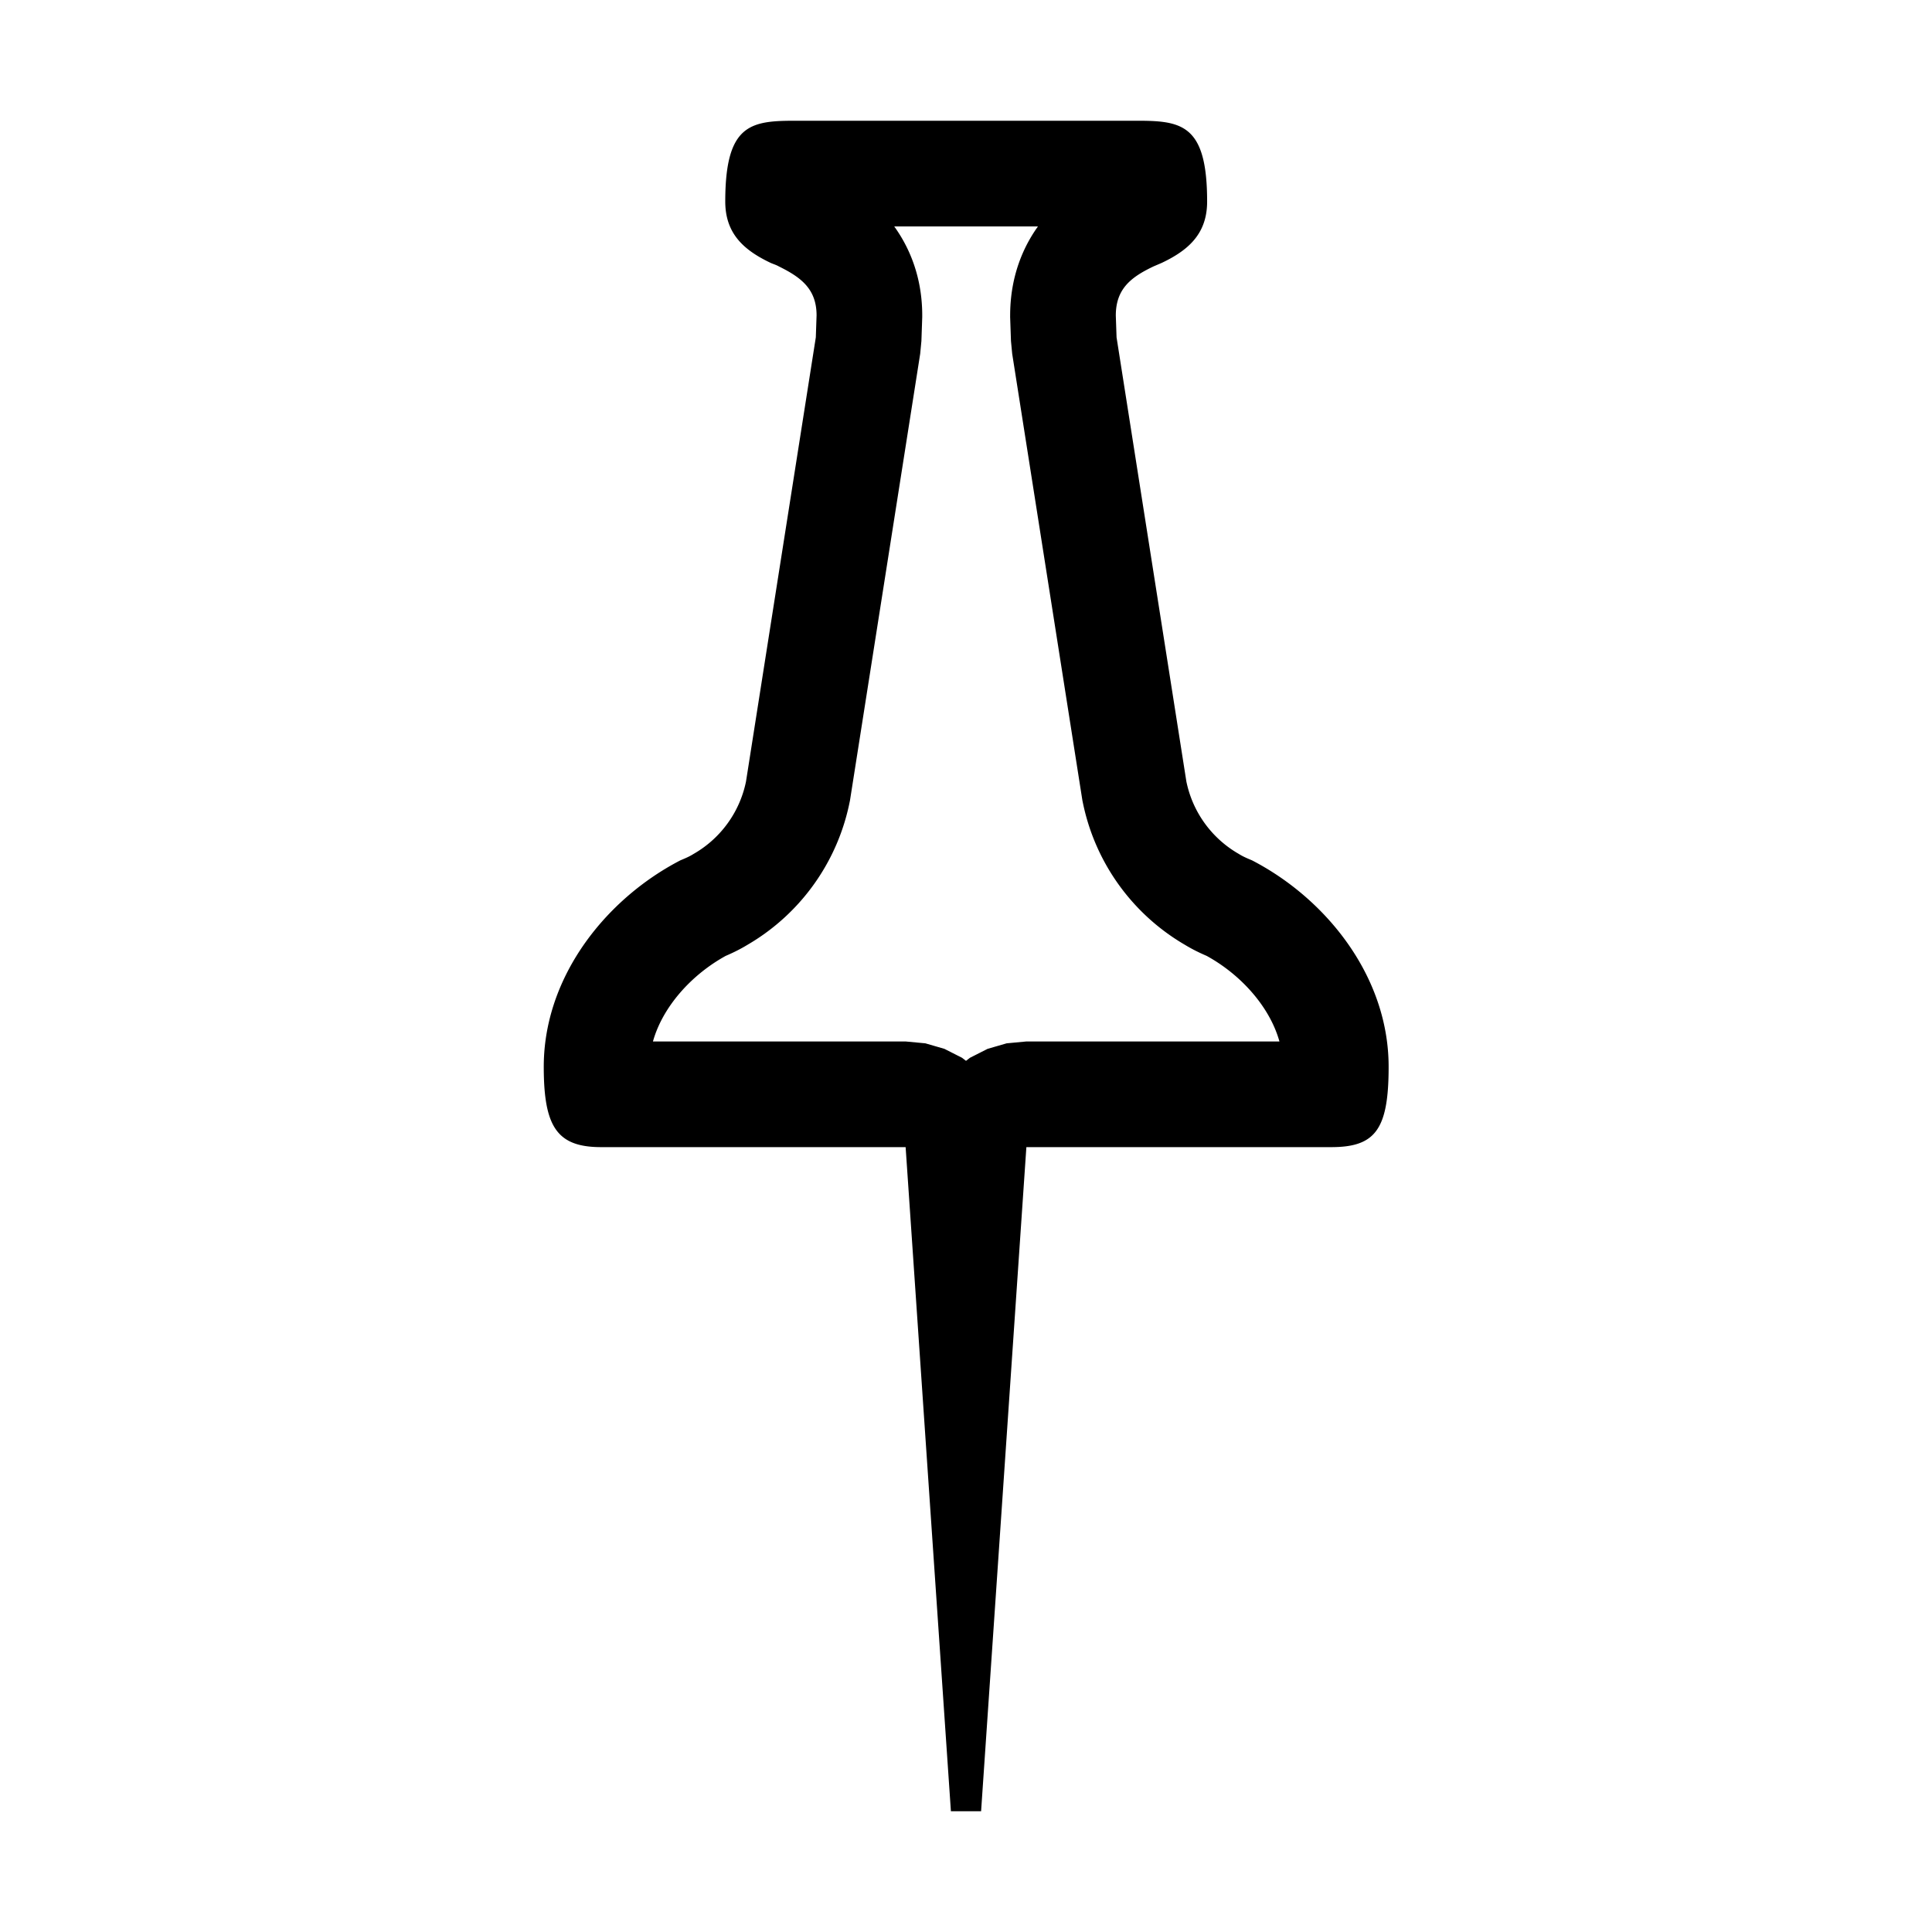<?xml version="1.0" standalone="no"?>
<!DOCTYPE svg PUBLIC "-//W3C//DTD SVG 1.1//EN" "http://www.w3.org/Graphics/SVG/1.1/DTD/svg11.dtd">
<svg width="512px" height="512px" version="1.1" xmlns="http://www.w3.org/2000/svg" xmlns:xlink="http://www.w3.org/1999/xlink" xml:space="preserve" style="fill-rule:evenodd;clip-rule:evenodd;stroke-linejoin:round;stroke-miterlimit:1.414;">
    <g id="Layer_1">
        <path d="M252,480L240,304L159.3,304L159.027,303.999L158.758,303.996L158.491,303.991L158.227,303.984L157.966,303.975L157.708,303.964L157.453,303.951L157.201,303.935L156.952,303.918L156.706,303.899L156.462,303.877L156.222,303.853L155.984,303.828L155.749,303.8L155.517,303.769L155.288,303.737L155.061,303.702L154.837,303.665L154.617,303.626L154.398,303.585L154.183,303.541L153.97,303.496L153.76,303.447L153.553,303.397L153.348,303.344L153.146,303.289L153.046,303.26L152.947,303.231L152.848,303.202L152.75,303.171L152.652,303.141L152.556,303.109L152.46,303.077L152.364,303.044L152.269,303.011L152.175,302.977L152.082,302.943L151.989,302.908L151.897,302.872L151.805,302.836L151.714,302.799L151.624,302.761L151.535,302.723L151.446,302.684L151.357,302.645L151.269,302.605L151.182,302.564L151.096,302.523L151.01,302.481L150.925,302.439L150.84,302.396L150.756,302.352L150.673,302.307L150.59,302.262L150.508,302.217L150.427,302.17L150.346,302.123L150.265,302.076L150.186,302.027L150.107,301.978L150.028,301.929L149.95,301.879L149.873,301.828L149.796,301.776L149.72,301.724L149.645,301.671L149.57,301.618L149.496,301.563L149.422,301.508L149.349,301.453L149.277,301.397L149.205,301.34L149.133,301.282L149.063,301.224L148.992,301.165L148.923,301.106L148.854,301.045L148.785,300.984L148.718,300.923L148.65,300.86L148.584,300.798L148.518,300.734L148.452,300.669L148.387,300.604L148.323,300.539L148.259,300.472L148.195,300.405L148.133,300.337L148.071,300.269L148.009,300.199L147.948,300.129L147.887,300.059L147.827,299.987L147.768,299.915L147.709,299.842L147.651,299.769L147.593,299.695L147.536,299.62L147.479,299.544L147.423,299.467L147.368,299.39L147.313,299.312L147.258,299.234L147.204,299.155L147.151,299.075L147.098,298.994L147.045,298.912L146.993,298.83L146.942,298.747L146.891,298.663L146.841,298.579L146.791,298.494L146.742,298.408L146.693,298.321L146.645,298.233L146.597,298.145L146.55,298.056L146.503,297.967L146.457,297.876L146.411,297.785L146.366,297.693L146.322,297.6L146.278,297.507L146.234,297.412L146.191,297.317L146.148,297.221L146.106,297.125L146.064,297.027L146.023,296.929L145.982,296.83L145.902,296.63L145.824,296.427L145.748,296.22L145.674,296.011L145.602,295.798L145.532,295.582L145.463,295.363L145.397,295.14L145.332,294.915L145.269,294.686L145.208,294.454L145.148,294.218L145.091,293.979L145.035,293.737L144.981,293.492L144.929,293.243L144.878,292.991L144.83,292.736L144.783,292.477L144.737,292.215L144.694,291.949L144.652,291.68L144.611,291.408L144.573,291.132L144.536,290.853L144.5,290.57L144.466,290.284L144.434,289.994L144.403,289.7L144.374,289.404L144.347,289.103L144.321,288.799L144.296,288.491L144.273,288.18L144.252,287.865L144.232,287.547L144.213,287.225L144.196,286.899L144.181,286.57L144.166,286.237L144.154,285.9L144.142,285.559L144.132,285.215L144.124,284.867L144.116,284.516L144.11,284.16L144.106,283.801L144.103,283.438L144.101,283.071L144.1,282.7L144.101,282.42L144.103,282.14L144.107,281.861L144.112,281.582L144.119,281.303L144.127,281.025L144.137,280.747L144.148,280.469L144.161,280.192L144.175,279.915L144.19,279.638L144.207,279.362L144.226,279.085L144.246,278.81L144.267,278.534L144.29,278.259L144.314,277.984L144.34,277.71L144.367,277.436L144.396,277.162L144.426,276.889L144.457,276.616L144.49,276.343L144.524,276.071L144.56,275.799L144.597,275.528L144.635,275.256L144.675,274.986L144.716,274.715L144.758,274.445L144.802,274.175L144.847,273.906L144.894,273.637L144.942,273.369L144.991,273.1L145.042,272.833L145.094,272.565L145.147,272.298L145.202,272.032L145.258,271.766L145.315,271.5L145.374,271.235L145.434,270.97L145.495,270.705L145.557,270.441L145.621,270.177L145.686,269.914L145.753,269.651L145.82,269.389L145.889,269.127L145.959,268.865L146.031,268.604L146.104,268.343L146.178,268.083L146.253,267.823L146.329,267.564L146.407,267.305L146.486,267.046L146.566,266.788L146.648,266.531L146.731,266.273L146.814,266.017L146.9,265.76L146.986,265.505L147.073,265.249L147.162,264.995L147.252,264.74L147.343,264.486L147.436,264.233L147.529,263.98L147.624,263.727L147.72,263.475L147.817,263.224L147.915,262.973L148.014,262.722L148.115,262.472L148.216,262.223L148.319,261.974L148.423,261.725L148.528,261.477L148.634,261.23L148.742,260.983L148.85,260.736L148.96,260.49L149.07,260.245L149.182,260L149.295,259.755L149.409,259.511L149.524,259.268L149.64,259.025L149.757,258.783L149.876,258.541L149.995,258.3L150.115,258.059L150.237,257.819L150.36,257.579L150.483,257.34L150.608,257.101L150.734,256.863L150.86,256.626L150.988,256.389L151.117,256.153L151.247,255.917L151.378,255.682L151.51,255.447L151.642,255.213L151.776,254.98L151.911,254.747L152.047,254.514L152.184,254.283L152.322,254.051L152.461,253.821L152.601,253.591L152.742,253.361L152.883,253.132L153.026,252.904L153.17,252.677L153.314,252.449L153.46,252.223L153.607,251.997L153.754,251.772L153.903,251.547L154.052,251.323L154.202,251.1L154.353,250.877L154.506,250.655L154.659,250.433L154.813,250.213L154.967,249.992L155.123,249.773L155.28,249.554L155.437,249.335L155.596,249.117L155.755,248.9L155.915,248.684L156.076,248.468L156.238,248.253L156.401,248.038L156.564,247.824L156.729,247.611L156.894,247.399L157.06,247.187L157.227,246.975L157.395,246.765L157.564,246.555L157.733,246.346L157.903,246.137L158.074,245.929L158.246,245.722L158.419,245.515L158.592,245.31L158.767,245.104L158.942,244.9L159.118,244.696L159.294,244.493L159.472,244.291L159.65,244.089L159.829,243.888L160.008,243.688L160.189,243.488L160.37,243.289L160.552,243.091L160.735,242.894L160.918,242.697L161.102,242.501L161.287,242.306L161.473,242.111L161.659,241.917L161.846,241.724L162.034,241.532L162.222,241.34L162.411,241.149L162.601,240.959L162.792,240.769L162.983,240.581L163.175,240.393L163.367,240.205L163.56,240.019L163.754,239.833L163.949,239.648L164.144,239.464L164.34,239.281L164.536,239.098L164.733,238.916L164.931,238.735L165.13,238.555L165.329,238.375L165.528,238.196L165.728,238.018L165.929,237.841L166.131,237.665L166.333,237.489L166.535,237.314L166.739,237.14L166.943,236.967L167.147,236.794L167.352,236.623L167.558,236.452L167.764,236.282L167.97,236.112L168.178,235.944L168.386,235.776L168.594,235.609L168.803,235.443L169.012,235.278L169.222,235.114L169.433,234.95L169.644,234.788L169.855,234.626L170.068,234.465L170.28,234.304L170.493,234.145L170.707,233.986L170.921,233.829L171.136,233.672L171.351,233.516L171.566,233.361L171.782,233.206L171.999,233.053L172.216,232.9L172.433,232.749L172.651,232.598L172.87,232.448L173.088,232.299L173.308,232.15L173.527,232.003L173.748,231.856L173.968,231.711L174.189,231.566L174.411,231.422L174.632,231.279L174.855,231.137L175.077,230.996L175.3,230.856L175.524,230.716L175.748,230.578L175.972,230.44L176.197,230.303L176.422,230.168L176.647,230.033L176.873,229.899L177.099,229.766L177.325,229.633L177.552,229.502L177.779,229.372L178.007,229.242L178.235,229.114L178.463,228.987L178.691,228.86L178.92,228.734L179.149,228.61L179.379,228.486L179.609,228.363L179.839,228.241L180.069,228.12L180.3,228L180.75,227.812L180.974,227.717L181.198,227.622L181.422,227.525L181.645,227.427L181.867,227.327L182.088,227.225L182.307,227.121L182.417,227.068L182.526,227.014L182.634,226.959L182.743,226.904L182.85,226.848L182.958,226.791L183.065,226.733L183.171,226.674L183.277,226.614L183.383,226.554L183.488,226.492L183.593,226.429L183.697,226.365L183.8,226.3L183.964,226.206L184.127,226.11L184.289,226.014L184.451,225.917L184.612,225.818L184.772,225.719L184.932,225.618L185.091,225.516L185.249,225.414L185.407,225.31L185.564,225.205L185.72,225.1L185.875,224.993L186.03,224.885L186.184,224.777L186.337,224.667L186.49,224.556L186.642,224.445L186.793,224.332L186.943,224.218L187.092,224.104L187.241,223.988L187.389,223.872L187.536,223.754L187.683,223.636L187.829,223.516L187.973,223.396L188.118,223.274L188.261,223.152L188.403,223.029L188.545,222.905L188.686,222.78L188.826,222.654L188.965,222.527L189.104,222.399L189.241,222.27L189.378,222.141L189.514,222.01L189.649,221.879L189.783,221.746L189.917,221.613L190.049,221.479L190.181,221.344L190.312,221.208L190.442,221.071L190.571,220.934L190.699,220.795L190.826,220.656L190.952,220.515L191.078,220.374L191.202,220.232L191.326,220.09L191.449,219.946L191.571,219.802L191.692,219.656L191.812,219.51L191.931,219.363L192.049,219.216L192.166,219.067L192.282,218.918L192.397,218.768L192.512,218.617L192.625,218.465L192.738,218.313L192.849,218.159L192.959,218.005L193.069,217.85L193.177,217.695L193.285,217.538L193.391,217.381L193.497,217.223L193.601,217.064L193.705,216.905L193.807,216.745L193.909,216.584L194.009,216.422L194.109,216.259L194.207,216.096L194.304,215.932L194.401,215.768L194.496,215.602L194.59,215.436L194.683,215.27L194.775,215.102L194.866,214.934L194.956,214.765L195.045,214.596L195.133,214.425L195.219,214.254L195.305,214.083L195.389,213.91L195.473,213.738L195.555,213.564L195.636,213.39L195.716,213.215L195.795,213.039L195.873,212.863L195.95,212.686L196.025,212.508L196.1,212.33L196.173,212.151L196.245,211.972L196.316,211.792L196.386,211.611L196.454,211.43L196.522,211.248L196.588,211.065L196.653,210.882L196.717,210.699L196.78,210.514L196.841,210.329L196.902,210.144L196.961,209.958L197.019,209.771L197.076,209.584L197.131,209.396L197.185,209.208L197.238,209.019L197.29,208.829L197.341,208.639L197.39,208.449L197.438,208.258L197.485,208.066L197.53,207.874L197.575,207.681L197.618,207.488L197.66,207.294L197.7,207.1L216.2,89.4L216.4,83.6L216.399,83.437L216.397,83.275L216.393,83.114L216.388,82.955L216.381,82.797L216.373,82.641L216.364,82.486L216.353,82.332L216.34,82.18L216.326,82.029L216.311,81.879L216.294,81.731L216.276,81.584L216.256,81.438L216.235,81.294L216.212,81.151L216.188,81.009L216.163,80.868L216.137,80.728L216.108,80.59L216.079,80.453L216.048,80.317L216.016,80.183L215.983,80.049L215.948,79.917L215.912,79.786L215.874,79.656L215.836,79.527L215.795,79.4L215.754,79.273L215.711,79.148L215.667,79.023L215.622,78.9L215.575,78.778L215.527,78.657L215.478,78.537L215.428,78.418L215.376,78.3L215.323,78.183L215.269,78.067L215.214,77.952L215.157,77.838L215.099,77.725L215.04,77.614L214.98,77.502L214.918,77.392L214.855,77.283L214.792,77.175L214.727,77.068L214.66,76.962L214.593,76.856L214.524,76.752L214.454,76.648L214.384,76.545L214.312,76.443L214.238,76.342L214.164,76.242L214.089,76.142L214.012,76.044L213.934,75.946L213.855,75.849L213.776,75.753L213.695,75.657L213.613,75.562L213.529,75.469L213.445,75.375L213.36,75.283L213.273,75.191L213.186,75.1L213.098,75.01L213.008,74.92L212.918,74.831L212.826,74.743L212.733,74.655L212.64,74.568L212.545,74.481L212.45,74.396L212.353,74.311L212.255,74.226L212.157,74.142L212.057,74.059L211.957,73.976L211.855,73.894L211.753,73.812L211.649,73.731L211.545,73.65L211.44,73.57L211.334,73.49L211.227,73.411L211.119,73.332L211.01,73.254L210.9,73.177L210.789,73.099L210.677,73.023L210.565,72.946L210.452,72.87L210.337,72.795L210.222,72.72L210.106,72.645L209.989,72.571L209.872,72.497L209.753,72.423L209.514,72.277L209.271,72.132L209.025,71.988L208.776,71.846L208.524,71.704L208.268,71.564L208.01,71.424L207.749,71.285L207.485,71.147L207.218,71.01L206.948,70.873L206.675,70.736L206.4,70.6L206.334,70.563L206.269,70.527L206.203,70.493L206.138,70.459L206.072,70.426L206.006,70.394L205.875,70.333L205.744,70.274L205.613,70.219L205.481,70.165L205.35,70.112L205.219,70.061L205.088,70.011L204.825,69.911L204.694,69.86L204.563,69.808L204.431,69.755L204.3,69.7L203.964,69.54L203.632,69.378L203.467,69.297L203.303,69.215L203.14,69.133L202.978,69.05L202.816,68.967L202.656,68.883L202.496,68.799L202.338,68.715L202.18,68.63L202.023,68.544L201.868,68.459L201.713,68.372L201.559,68.285L201.406,68.198L201.254,68.11L201.103,68.021L200.953,67.932L200.805,67.843L200.657,67.752L200.51,67.662L200.364,67.57L200.219,67.478L200.075,67.386L199.932,67.293L199.791,67.199L199.65,67.105L199.51,67.01L199.372,66.914L199.234,66.818L199.098,66.721L198.963,66.623L198.829,66.525L198.696,66.426L198.564,66.326L198.433,66.226L198.303,66.125L198.175,66.023L198.047,65.921L197.921,65.817L197.796,65.713L197.672,65.609L197.549,65.503L197.428,65.397L197.307,65.29L197.188,65.182L197.07,65.073L196.954,64.964L196.838,64.853L196.724,64.742L196.611,64.63L196.499,64.517L196.388,64.404L196.279,64.289L196.171,64.174L196.064,64.058L195.959,63.94L195.855,63.822L195.752,63.703L195.65,63.583L195.55,63.462L195.451,63.341L195.353,63.218L195.257,63.094L195.162,62.97L195.069,62.844L194.976,62.718L194.885,62.59L194.796,62.462L194.708,62.332L194.621,62.201L194.536,62.07L194.452,61.937L194.369,61.804L194.288,61.669L194.208,61.533L194.13,61.396L194.053,61.258L193.978,61.119L193.904,60.979L193.831,60.838L193.76,60.696L193.691,60.552L193.623,60.408L193.556,60.262L193.491,60.115L193.428,59.967L193.365,59.818L193.305,59.668L193.246,59.516L193.188,59.364L193.133,59.21L193.078,59.055L193.025,58.898L192.974,58.741L192.924,58.582L192.876,58.422L192.83,58.261L192.785,58.098L192.741,57.934L192.7,57.769L192.66,57.603L192.621,57.435L192.584,57.266L192.549,57.096L192.515,56.924L192.483,56.751L192.453,56.577L192.425,56.401L192.398,56.224L192.372,56.046L192.349,55.866L192.327,55.685L192.307,55.502L192.288,55.319L192.272,55.133L192.257,54.947L192.244,54.758L192.232,54.569L192.222,54.377L192.214,54.185L192.208,53.991L192.204,53.795L192.201,53.599L192.2,53.4L192.201,52.93L192.205,52.467L192.211,52.011L192.219,51.561L192.23,51.119L192.243,50.683L192.258,50.254L192.276,49.831L192.296,49.415L192.318,49.005L192.343,48.602L192.37,48.205L192.4,47.815L192.432,47.431L192.466,47.053L192.502,46.681L192.541,46.315L192.582,45.956L192.603,45.778L192.625,45.602L192.648,45.428L192.671,45.255L192.695,45.084L192.719,44.913L192.744,44.745L192.769,44.578L192.795,44.412L192.822,44.248L192.849,44.085L192.877,43.924L192.905,43.764L192.934,43.606L192.964,43.449L192.994,43.293L193.024,43.139L193.055,42.986L193.087,42.835L193.119,42.685L193.152,42.536L193.186,42.389L193.22,42.243L193.254,42.099L193.29,41.956L193.325,41.814L193.362,41.673L193.398,41.534L193.436,41.397L193.474,41.26L193.512,41.125L193.551,40.991L193.591,40.859L193.631,40.728L193.672,40.598L193.714,40.469L193.755,40.342L193.798,40.216L193.841,40.091L193.885,39.967L193.929,39.845L193.974,39.724L194.019,39.604L194.065,39.486L194.111,39.368L194.158,39.252L194.205,39.137L194.254,39.024L194.302,38.911L194.351,38.8L194.401,38.69L194.451,38.581L194.502,38.473L194.554,38.367L194.606,38.261L194.658,38.157L194.711,38.054L194.765,37.952L194.819,37.852L194.874,37.752L194.929,37.654L194.985,37.556L195.041,37.46L195.098,37.365L195.155,37.271L195.213,37.178L195.272,37.086L195.331,36.995L195.391,36.905L195.451,36.817L195.512,36.729L195.573,36.643L195.635,36.557L195.697,36.473L195.76,36.389L195.824,36.307L195.888,36.226L195.952,36.145L196.017,36.066L196.083,35.988L196.149,35.911L196.216,35.834L196.283,35.759L196.351,35.685L196.419,35.611L196.488,35.539L196.557,35.468L196.627,35.397L196.698,35.328L196.769,35.259L196.84,35.192L196.913,35.125L196.985,35.059L197.058,34.994L197.132,34.931L197.206,34.867L197.281,34.805L197.356,34.744L197.432,34.684L197.509,34.624L197.585,34.566L197.663,34.508L197.741,34.451L197.819,34.395L197.898,34.34L197.978,34.286L198.058,34.232L198.139,34.18L198.22,34.128L198.301,34.077L198.384,34.027L198.466,33.977L198.55,33.929L198.633,33.881L198.718,33.834L198.802,33.788L198.888,33.742L198.974,33.697L199.06,33.654L199.147,33.61L199.234,33.568L199.322,33.526L199.411,33.485L199.5,33.445L199.589,33.405L199.679,33.367L199.77,33.328L199.861,33.291L199.953,33.254L200.045,33.218L200.137,33.183L200.231,33.148L200.324,33.114L200.418,33.081L200.513,33.048L200.608,33.016L200.704,32.985L200.8,32.954L200.897,32.924L200.994,32.895L201.19,32.838L201.389,32.783L201.589,32.731L201.791,32.681L201.995,32.633L202.202,32.588L202.41,32.544L202.62,32.503L202.833,32.464L203.047,32.427L203.264,32.392L203.482,32.359L203.702,32.327L203.925,32.298L204.149,32.27L204.376,32.244L204.604,32.219L204.835,32.197L205.067,32.175L205.301,32.156L205.538,32.138L205.776,32.121L206.016,32.105L206.259,32.091L206.503,32.078L206.749,32.066L206.997,32.056L207.248,32.046L207.5,32.038L207.754,32.031L208.01,32.024L208.268,32.018L208.527,32.014L208.789,32.01L209.318,32.004L209.855,32.001L210.4,32L301.7,32L302.245,32.001L302.782,32.004L303.047,32.007L303.311,32.01L303.573,32.014L303.832,32.02L304.09,32.025L304.346,32.032L304.6,32.04L304.852,32.049L305.103,32.059L305.351,32.07L305.597,32.082L305.841,32.095L306.084,32.11L306.324,32.126L306.562,32.143L306.799,32.162L307.033,32.182L307.265,32.204L307.496,32.227L307.724,32.252L307.951,32.279L308.175,32.308L308.398,32.338L308.618,32.37L308.836,32.404L309.053,32.44L309.267,32.477L309.48,32.517L309.69,32.559L309.898,32.603L310.105,32.649L310.309,32.698L310.511,32.749L310.711,32.802L310.91,32.857L311.106,32.915L311.203,32.945L311.3,32.975L311.396,33.006L311.492,33.038L311.587,33.071L311.682,33.104L311.776,33.137L311.869,33.172L311.963,33.207L312.055,33.242L312.147,33.279L312.239,33.316L312.33,33.354L312.421,33.392L312.511,33.431L312.6,33.471L312.689,33.512L312.778,33.553L312.866,33.595L312.953,33.638L313.04,33.682L313.126,33.726L313.212,33.771L313.298,33.817L313.382,33.864L313.467,33.911L313.55,33.959L313.634,34.008L313.716,34.058L313.799,34.108L313.88,34.16L313.961,34.212L314.042,34.265L314.122,34.319L314.202,34.373L314.281,34.429L314.359,34.485L314.437,34.542L314.515,34.6L314.591,34.659L314.668,34.719L314.744,34.78L314.819,34.841L314.894,34.904L314.968,34.967L315.042,35.031L315.115,35.096L315.188,35.163L315.26,35.23L315.331,35.297L315.402,35.366L315.473,35.436L315.543,35.507L315.612,35.578L315.681,35.651L315.749,35.724L315.817,35.799L315.884,35.875L315.951,35.951L316.017,36.029L316.083,36.107L316.148,36.187L316.212,36.267L316.276,36.349L316.34,36.431L316.403,36.515L316.465,36.599L316.527,36.685L316.588,36.772L316.649,36.859L316.709,36.948L316.769,37.038L316.828,37.129L316.887,37.221L316.945,37.314L317.002,37.408L317.059,37.504L317.115,37.6L317.171,37.697L317.226,37.796L317.281,37.896L317.335,37.996L317.389,38.098L317.442,38.202L317.494,38.306L317.546,38.411L317.598,38.518L317.649,38.626L317.699,38.734L317.749,38.844L317.798,38.956L317.846,39.068L317.895,39.182L317.942,39.297L317.989,39.413L318.035,39.53L318.081,39.648L318.126,39.768L318.171,39.889L318.215,40.011L318.259,40.135L318.302,40.26L318.345,40.385L318.386,40.513L318.428,40.641L318.469,40.771L318.509,40.902L318.549,41.034L318.588,41.168L318.626,41.303L318.664,41.439L318.702,41.577L318.738,41.715L318.775,41.856L318.81,41.997L318.846,42.14L318.88,42.284L318.914,42.43L318.948,42.577L318.981,42.725L319.013,42.875L319.045,43.026L319.076,43.178L319.106,43.332L319.136,43.487L319.166,43.644L319.195,43.802L319.223,43.961L319.251,44.122L319.278,44.284L319.305,44.448L319.331,44.613L319.356,44.78L319.381,44.948L319.405,45.117L319.429,45.288L319.452,45.461L319.475,45.635L319.497,45.81L319.518,45.987L319.559,46.345L319.598,46.71L319.634,47.08L319.668,47.456L319.7,47.839L319.73,48.228L319.757,48.623L319.782,49.025L319.804,49.433L319.824,49.847L319.842,50.268L319.857,50.696L319.87,51.13L319.881,51.57L319.889,52.017L319.895,52.471L319.899,52.932L319.9,53.4L319.899,53.599L319.896,53.795L319.892,53.991L319.886,54.185L319.878,54.377L319.868,54.569L319.856,54.758L319.843,54.947L319.828,55.133L319.812,55.319L319.793,55.502L319.773,55.685L319.751,55.866L319.728,56.046L319.702,56.224L319.675,56.401L319.647,56.577L319.617,56.751L319.585,56.924L319.551,57.096L319.516,57.266L319.479,57.435L319.44,57.603L319.4,57.769L319.359,57.934L319.315,58.098L319.27,58.261L319.224,58.422L319.176,58.582L319.126,58.741L319.075,58.898L319.022,59.055L318.967,59.21L318.912,59.364L318.854,59.516L318.795,59.668L318.735,59.818L318.672,59.967L318.609,60.115L318.544,60.262L318.477,60.408L318.409,60.552L318.34,60.696L318.269,60.838L318.196,60.979L318.122,61.119L318.047,61.258L317.97,61.396L317.892,61.533L317.812,61.669L317.731,61.804L317.648,61.937L317.564,62.07L317.479,62.201L317.392,62.332L317.304,62.462L317.215,62.59L317.124,62.718L317.031,62.844L316.938,62.97L316.843,63.094L316.747,63.218L316.649,63.341L316.55,63.462L316.45,63.583L316.348,63.703L316.245,63.822L316.141,63.94L316.036,64.058L315.929,64.174L315.821,64.289L315.712,64.404L315.601,64.517L315.489,64.63L315.376,64.742L315.262,64.853L315.146,64.964L315.03,65.073L314.912,65.182L314.793,65.29L314.672,65.397L314.551,65.503L314.428,65.609L314.304,65.713L314.179,65.817L314.053,65.921L313.925,66.023L313.797,66.125L313.667,66.226L313.536,66.326L313.404,66.426L313.271,66.525L313.137,66.623L313.002,66.721L312.866,66.818L312.728,66.914L312.59,67.01L312.45,67.105L312.309,67.199L312.168,67.293L312.025,67.386L311.881,67.478L311.736,67.57L311.59,67.662L311.443,67.752L311.295,67.843L311.147,67.932L310.997,68.021L310.846,68.11L310.694,68.198L310.541,68.285L310.387,68.372L310.232,68.459L310.077,68.544L309.92,68.63L309.762,68.715L309.604,68.799L309.444,68.883L309.284,68.967L309.122,69.05L308.96,69.133L308.797,69.215L308.633,69.297L308.468,69.378L308.136,69.54L307.8,69.7L305.7,70.6L305.425,70.731L305.152,70.864L304.882,70.996L304.615,71.129L304.351,71.263L304.09,71.398L303.832,71.534L303.576,71.671L303.324,71.809L303.075,71.949L302.829,72.089L302.586,72.231L302.347,72.374L302.228,72.447L302.111,72.519L301.994,72.592L301.878,72.666L301.763,72.74L301.648,72.814L301.535,72.889L301.423,72.964L301.311,73.04L301.2,73.116L301.09,73.193L300.981,73.27L300.873,73.348L300.766,73.426L300.66,73.505L300.555,73.584L300.451,73.664L300.347,73.744L300.245,73.825L300.143,73.907L300.043,73.989L299.943,74.072L299.845,74.155L299.747,74.239L299.65,74.324L299.555,74.409L299.46,74.495L299.367,74.582L299.274,74.669L299.182,74.757L299.092,74.846L299.002,74.935L298.914,75.025L298.827,75.116L298.74,75.208L298.655,75.3L298.571,75.394L298.487,75.487L298.405,75.582L298.324,75.678L298.245,75.774L298.166,75.871L298.088,75.969L298.011,76.068L297.936,76.168L297.862,76.268L297.788,76.37L297.716,76.472L297.646,76.575L297.576,76.679L297.507,76.784L297.44,76.89L297.373,76.997L297.308,77.105L297.245,77.214L297.182,77.323L297.12,77.434L297.06,77.546L297.001,77.659L296.943,77.772L296.886,77.887L296.831,78.003L296.777,78.12L296.724,78.237L296.672,78.356L296.622,78.476L296.573,78.597L296.525,78.719L296.478,78.843L296.433,78.967L296.389,79.093L296.346,79.219L296.305,79.347L296.264,79.476L296.226,79.606L296.188,79.737L296.152,79.87L296.117,80.004L296.084,80.139L296.052,80.275L296.021,80.412L295.992,80.551L295.963,80.691L295.937,80.832L295.912,80.974L295.888,81.118L295.865,81.263L295.844,81.409L295.824,81.557L295.806,81.706L295.789,81.856L295.774,82.007L295.76,82.16L295.747,82.315L295.736,82.47L295.727,82.627L295.719,82.786L295.712,82.946L295.707,83.107L295.703,83.27L295.701,83.434L295.7,83.6L295.9,89.4L314.4,207.1L314.44,207.294L314.482,207.488L314.525,207.681L314.57,207.874L314.615,208.066L314.662,208.258L314.71,208.449L314.759,208.639L314.81,208.829L314.862,209.019L314.915,209.208L314.969,209.396L315.024,209.584L315.081,209.771L315.139,209.958L315.198,210.144L315.259,210.329L315.32,210.514L315.383,210.699L315.447,210.882L315.512,211.065L315.578,211.248L315.646,211.43L315.714,211.611L315.784,211.792L315.855,211.972L315.927,212.151L316,212.33L316.075,212.508L316.15,212.686L316.227,212.863L316.305,213.039L316.384,213.215L316.464,213.39L316.545,213.564L316.627,213.738L316.711,213.91L316.795,214.083L316.881,214.254L316.967,214.425L317.055,214.596L317.144,214.765L317.234,214.934L317.325,215.102L317.417,215.27L317.51,215.436L317.604,215.602L317.699,215.768L317.796,215.932L317.893,216.096L317.991,216.259L318.091,216.422L318.191,216.584L318.293,216.745L318.395,216.905L318.499,217.064L318.603,217.223L318.709,217.381L318.815,217.538L318.923,217.695L319.031,217.85L319.141,218.005L319.251,218.159L319.363,218.312L319.475,218.465L319.588,218.617L319.703,218.768L319.818,218.918L319.934,219.067L320.051,219.216L320.169,219.363L320.288,219.51L320.408,219.656L320.529,219.802L320.651,219.946L320.774,220.09L320.898,220.232L321.022,220.374L321.148,220.515L321.274,220.656L321.401,220.795L321.529,220.934L321.658,221.071L321.788,221.208L321.919,221.344L322.051,221.479L322.183,221.613L322.317,221.746L322.451,221.879L322.586,222.01L322.722,222.141L322.859,222.27L322.996,222.399L323.135,222.527L323.274,222.654L323.414,222.78L323.555,222.905L323.697,223.029L323.839,223.152L323.982,223.274L324.127,223.396L324.271,223.516L324.417,223.636L324.564,223.754L324.711,223.872L324.859,223.988L325.008,224.104L325.157,224.218L325.307,224.332L325.458,224.445L325.61,224.556L325.763,224.667L325.916,224.777L326.07,224.885L326.225,224.993L326.38,225.1L326.536,225.205L326.693,225.31L326.851,225.414L327.009,225.516L327.168,225.618L327.328,225.719L327.488,225.818L327.649,225.917L327.811,226.014L327.973,226.11L328.136,226.206L328.3,226.3L328.403,226.365L328.507,226.429L328.612,226.492L328.717,226.554L328.823,226.614L328.929,226.674L329.035,226.733L329.142,226.791L329.25,226.848L329.357,226.904L329.466,226.959L329.574,227.014L329.683,227.068L329.793,227.121L330.013,227.225L330.233,227.327L330.455,227.427L330.678,227.525L330.902,227.622L331.126,227.717L331.35,227.812L331.8,228L332.031,228.12L332.261,228.241L332.491,228.363L332.721,228.486L332.951,228.61L333.18,228.734L333.409,228.86L333.637,228.987L333.865,229.114L334.093,229.242L334.321,229.372L334.548,229.502L334.775,229.633L335.001,229.766L335.227,229.899L335.453,230.033L335.678,230.168L335.903,230.303L336.128,230.44L336.352,230.578L336.576,230.716L336.8,230.856L337.023,230.996L337.245,231.137L337.468,231.279L337.689,231.422L337.911,231.566L338.132,231.711L338.352,231.856L338.573,232.003L338.792,232.15L339.012,232.299L339.23,232.448L339.449,232.598L339.667,232.749L339.884,232.9L340.101,233.053L340.318,233.206L340.534,233.361L340.749,233.516L340.964,233.672L341.179,233.829L341.393,233.986L341.607,234.145L341.82,234.304L342.032,234.465L342.245,234.626L342.456,234.788L342.667,234.95L342.878,235.114L343.088,235.278L343.297,235.443L343.506,235.609L343.714,235.776L343.922,235.944L344.13,236.112L344.336,236.282L344.542,236.452L344.748,236.623L344.953,236.794L345.157,236.967L345.361,237.14L345.565,237.314L345.767,237.489L345.969,237.665L346.171,237.841L346.372,238.018L346.572,238.196L346.771,238.375L346.97,238.555L347.169,238.735L347.367,238.916L347.564,239.098L347.76,239.281L347.956,239.464L348.151,239.648L348.346,239.833L348.54,240.019L348.733,240.205L348.925,240.393L349.117,240.581L349.308,240.769L349.499,240.959L349.689,241.149L349.878,241.34L350.066,241.532L350.254,241.724L350.441,241.917L350.627,242.111L350.813,242.306L350.998,242.501L351.182,242.697L351.365,242.894L351.548,243.091L351.73,243.289L351.911,243.488L352.092,243.688L352.271,243.888L352.45,244.089L352.628,244.291L352.806,244.493L352.982,244.696L353.158,244.9L353.333,245.104L353.508,245.31L353.681,245.515L353.854,245.722L354.026,245.929L354.197,246.137L354.367,246.346L354.536,246.555L354.705,246.765L354.873,246.975L355.04,247.187L355.206,247.399L355.371,247.611L355.536,247.824L355.699,248.038L355.862,248.253L356.024,248.468L356.185,248.684L356.345,248.9L356.504,249.117L356.663,249.335L356.82,249.554L356.977,249.773L357.133,249.992L357.288,250.213L357.441,250.433L357.594,250.655L357.747,250.877L357.898,251.1L358.048,251.323L358.197,251.547L358.346,251.772L358.493,251.997L358.64,252.223L358.786,252.449L358.93,252.677L359.074,252.904L359.217,253.132L359.358,253.361L359.499,253.591L359.639,253.821L359.778,254.051L359.916,254.283L360.053,254.514L360.189,254.747L360.324,254.98L360.458,255.213L360.59,255.447L360.722,255.682L360.853,255.917L360.983,256.153L361.112,256.389L361.24,256.626L361.366,256.863L361.492,257.101L361.617,257.34L361.74,257.579L361.863,257.819L361.985,258.059L362.105,258.3L362.224,258.541L362.343,258.783L362.46,259.025L362.576,259.268L362.691,259.511L362.805,259.755L362.918,260L363.03,260.245L363.14,260.49L363.25,260.736L363.358,260.983L363.466,261.23L363.572,261.477L363.677,261.725L363.781,261.974L363.884,262.223L363.985,262.472L364.086,262.722L364.185,262.973L364.283,263.224L364.38,263.475L364.476,263.727L364.571,263.98L364.664,264.233L364.757,264.486L364.848,264.74L364.938,264.995L365.027,265.249L365.114,265.505L365.2,265.76L365.286,266.017L365.369,266.273L365.452,266.531L365.534,266.788L365.614,267.046L365.693,267.305L365.771,267.564L365.847,267.823L365.922,268.083L365.996,268.343L366.069,268.604L366.141,268.865L366.211,269.127L366.28,269.389L366.347,269.651L366.414,269.914L366.479,270.177L366.543,270.441L366.605,270.705L366.666,270.97L366.726,271.235L366.785,271.5L366.842,271.766L366.898,272.032L366.953,272.298L367.006,272.565L367.058,272.833L367.109,273.1L367.158,273.369L367.206,273.637L367.253,273.906L367.298,274.175L367.342,274.445L367.384,274.715L367.425,274.986L367.465,275.256L367.503,275.528L367.54,275.799L367.576,276.071L367.61,276.343L367.643,276.616L367.674,276.889L367.704,277.162L367.733,277.436L367.76,277.71L367.786,277.984L367.81,278.259L367.833,278.534L367.854,278.81L367.874,279.085L367.893,279.362L367.91,279.638L367.925,279.915L367.939,280.192L367.952,280.469L367.963,280.747L367.973,281.025L367.981,281.303L367.988,281.582L367.993,281.861L367.997,282.14L367.999,282.42L368,282.7L367.999,283.087L367.997,283.469L367.994,283.848L367.99,284.222L367.984,284.591L367.976,284.957L367.968,285.318L367.958,285.675L367.946,286.028L367.934,286.376L367.919,286.721L367.904,287.061L367.887,287.397L367.868,287.729L367.848,288.057L367.827,288.381L367.804,288.701L367.779,289.017L367.753,289.329L367.726,289.637L367.697,289.941L367.666,290.241L367.634,290.538L367.6,290.83L367.564,291.118L367.527,291.403L367.489,291.684L367.448,291.961L367.406,292.234L367.363,292.504L367.317,292.769L367.27,293.031L367.222,293.29L367.171,293.544L367.119,293.795L367.065,294.043L367.009,294.286L366.952,294.526L366.892,294.763L366.831,294.996L366.768,295.225L366.703,295.451L366.637,295.674L366.568,295.893L366.498,296.108L366.426,296.32L366.352,296.529L366.276,296.734L366.237,296.836L366.198,296.936L366.158,297.036L366.118,297.135L366.077,297.233L366.036,297.33L365.994,297.427L365.952,297.522L365.909,297.617L365.866,297.711L365.822,297.804L365.778,297.896L365.734,297.988L365.689,298.078L365.643,298.168L365.597,298.257L365.55,298.345L365.503,298.433L365.455,298.52L365.407,298.605L365.358,298.691L365.309,298.775L365.259,298.858L365.209,298.941L365.158,299.023L365.107,299.104L365.055,299.185L365.002,299.264L364.949,299.343L364.896,299.421L364.842,299.498L364.788,299.575L364.732,299.651L364.677,299.726L364.621,299.8L364.564,299.874L364.507,299.946L364.449,300.018L364.391,300.09L364.332,300.16L364.273,300.23L364.213,300.299L364.152,300.367L364.091,300.435L364.029,300.502L363.967,300.568L363.905,300.634L363.841,300.698L363.777,300.762L363.713,300.825L363.648,300.888L363.582,300.95L363.516,301.011L363.45,301.071L363.382,301.131L363.315,301.19L363.246,301.249L363.177,301.306L363.108,301.363L363.037,301.419L362.967,301.475L362.895,301.53L362.823,301.584L362.751,301.637L362.678,301.69L362.604,301.742L362.53,301.794L362.455,301.845L362.38,301.895L362.304,301.944L362.227,301.993L362.15,302.041L362.072,302.089L361.993,302.136L361.914,302.182L361.835,302.228L361.754,302.272L361.673,302.317L361.592,302.36L361.51,302.403L361.427,302.446L361.344,302.487L361.26,302.528L361.175,302.569L361.09,302.609L361.004,302.648L360.918,302.687L360.831,302.724L360.743,302.762L360.654,302.799L360.565,302.835L360.476,302.87L360.386,302.905L360.295,302.939L360.203,302.973L360.111,303.006L360.018,303.039L359.925,303.071L359.831,303.102L359.736,303.133L359.64,303.163L359.544,303.193L359.35,303.25L359.153,303.305L358.954,303.358L358.752,303.408L358.547,303.457L358.34,303.503L358.13,303.547L357.917,303.589L357.702,303.628L357.483,303.666L357.263,303.701L357.039,303.734L356.812,303.766L356.583,303.795L356.351,303.822L356.116,303.847L355.878,303.87L355.638,303.891L355.394,303.911L355.148,303.928L354.899,303.943L354.647,303.957L354.392,303.968L354.134,303.978L353.873,303.986L353.609,303.992L353.342,303.997L353.073,303.999L352.8,304L272,304L260,480L252,480ZM256,281.135L257.043,280.329L261.727,277.953L266.771,276.493L272,276L339.063,276L339.046,275.937L339.009,275.808L338.971,275.678L338.934,275.55L338.896,275.423L338.856,275.295L338.816,275.165L338.776,275.038L338.734,274.909L338.692,274.779L338.649,274.651L338.606,274.524L338.562,274.395L338.517,274.265L338.471,274.136L338.425,274.007L338.378,273.879L338.33,273.749L338.282,273.62L338.233,273.492L338.184,273.364L338.133,273.234L338.081,273.104L338.03,272.975L337.977,272.845L337.923,272.715L337.869,272.587L337.815,272.459L337.759,272.327L337.703,272.198L337.646,272.07L337.588,271.94L337.529,271.809L337.471,271.68L337.411,271.552L337.35,271.421L337.289,271.291L337.227,271.163L337.164,271.032L337.101,270.902L337.037,270.773L336.972,270.644L336.907,270.515L336.84,270.385L336.773,270.254L336.705,270.125L336.637,269.996L336.568,269.866L336.498,269.737L336.427,269.607L336.357,269.479L336.285,269.35L336.211,269.219L336.138,269.089L336.065,268.962L335.989,268.832L335.914,268.702L335.837,268.574L335.761,268.445L335.683,268.316L335.605,268.187L335.526,268.059L335.446,267.929L335.365,267.801L335.285,267.673L335.203,267.544L335.12,267.415L335.038,267.289L334.954,267.161L334.869,267.032L334.783,266.903L334.697,266.776L334.612,266.65L334.525,266.523L334.436,266.394L334.347,266.267L334.258,266.14L334.168,266.014L334.078,265.888L333.987,265.761L333.895,265.634L333.803,265.509L333.709,265.382L333.615,265.256L333.521,265.131L333.426,265.005L333.329,264.88L333.233,264.755L333.137,264.631L333.039,264.506L332.94,264.381L332.841,264.257L332.742,264.134L332.642,264.01L332.541,263.886L332.44,263.763L332.338,263.641L332.235,263.517L332.132,263.395L332.028,263.273L331.924,263.152L331.818,263.029L331.713,262.908L331.607,262.787L331.5,262.666L331.393,262.546L331.286,262.426L331.177,262.305L331.068,262.186L330.959,262.067L330.848,261.948L330.738,261.829L330.627,261.711L330.515,261.592L330.402,261.474L330.29,261.357L330.176,261.24L330.062,261.123L329.949,261.008L329.833,260.891L329.718,260.776L329.603,260.662L329.486,260.546L329.368,260.431L329.251,260.317L329.133,260.203L329.015,260.09L328.897,259.977L328.777,259.865L328.658,259.753L328.537,259.64L328.417,259.529L328.296,259.419L328.175,259.309L328.052,259.198L327.93,259.088L327.807,258.98L327.683,258.87L327.56,258.762L327.437,258.655L327.311,258.547L327.187,258.44L327.062,258.334L326.936,258.227L326.81,258.122L326.684,258.017L326.557,257.913L326.429,257.808L326.302,257.705L326.175,257.602L326.046,257.499L325.917,257.396L325.789,257.295L325.66,257.194L325.529,257.093L325.4,256.994L325.27,256.894L325.14,256.795L325.009,256.696L324.878,256.598L324.747,256.501L324.614,256.403L324.483,256.307L324.351,256.212L324.219,256.117L324.086,256.022L323.953,255.928L323.82,255.834L323.686,255.741L323.553,255.649L323.419,255.556L323.285,255.465L323.151,255.375L323.017,255.284L322.882,255.195L322.747,255.105L322.611,255.017L322.477,254.929L322.342,254.842L322.206,254.755L322.071,254.67L321.935,254.584L321.798,254.499L321.662,254.415L321.527,254.332L321.391,254.249L321.254,254.166L321.117,254.084L320.98,254.003L320.845,253.923L320.708,253.844L320.571,253.764L320.434,253.686L320.297,253.608L320.16,253.53L320.023,253.454L319.886,253.378L319.767,253.313L319.471,253.185L319.058,253.003L318.613,252.802L318.137,252.582L317.666,252.359L317.366,252.213L317.093,252.078L316.81,251.936L316.52,251.788L316.224,251.634L315.923,251.474L315.612,251.306L315.296,251.131L314.973,250.949L314.642,250.759L314.307,250.562L313.967,250.358L313.942,250.342L313.854,250.292L313.809,250.263L313.761,250.236L313.44,250.045L313.119,249.852L312.801,249.657L312.484,249.46L312.169,249.262L311.854,249.06L311.541,248.858L311.229,248.653L310.919,248.446L310.612,248.238L310.304,248.027L309.998,247.814L309.694,247.599L309.391,247.382L309.09,247.163L308.791,246.944L308.493,246.721L308.195,246.496L307.901,246.271L307.606,246.042L307.314,245.812L307.025,245.58L306.735,245.346L306.448,245.111L306.162,244.873L305.877,244.633L305.594,244.392L305.313,244.149L305.035,243.905L304.757,243.659L304.48,243.409L304.206,243.16L303.933,242.908L303.661,242.653L303.391,242.397L303.124,242.14L302.857,241.881L302.593,241.62L302.328,241.356L302.067,241.092L301.809,240.827L301.551,240.559L301.295,240.289L301.041,240.018L300.788,239.745L300.537,239.47L300.287,239.192L300.039,238.914L299.796,238.637L299.551,238.354L299.308,238.069L299.068,237.786L298.83,237.5L298.593,237.211L298.358,236.922L298.125,236.63L297.894,236.337L297.666,236.044L297.438,235.747L297.212,235.449L296.989,235.15L296.766,234.848L296.546,234.545L296.328,234.241L296.113,233.936L295.899,233.63L295.687,233.321L295.476,233.01L295.268,232.698L295.061,232.384L294.857,232.07L294.655,231.754L294.454,231.435L294.256,231.116L294.06,230.796L293.865,230.472L293.674,230.151L293.483,229.824L293.295,229.498L293.109,229.17L292.925,228.84L292.744,228.51L292.564,228.178L292.386,227.844L292.21,227.508L292.037,227.172L291.866,226.835L291.697,226.496L291.529,226.153L291.365,225.814L291.202,225.47L291.042,225.125L290.884,224.78L290.728,224.433L290.574,224.084L290.422,223.734L290.273,223.384L290.126,223.031L289.981,222.679L289.839,222.325L289.699,221.969L289.56,221.611L289.425,221.252L289.292,220.894L289.161,220.534L289.033,220.173L288.906,219.81L288.782,219.444L288.661,219.08L288.542,218.713L288.425,218.346L288.311,217.979L288.199,217.609L288.09,217.24L287.983,216.868L287.878,216.495L287.776,216.123L287.676,215.747L287.579,215.371L287.484,214.995L287.392,214.618L287.303,214.241L287.216,213.862L287.131,213.48L287.049,213.1L286.847,212.134L268.24,93.748L267.917,90.365L267.698,84.021L267.702,83.18L267.707,82.757L267.717,82.335L267.731,81.909L267.749,81.483L267.771,81.051L267.797,80.619L267.828,80.19L267.863,79.755L267.903,79.32L267.947,78.883L267.997,78.443L268.05,78.003L268.109,77.564L268.173,77.121L268.242,76.677L268.315,76.234L268.395,75.785L268.479,75.341L268.568,74.897L268.663,74.448L268.764,73.998L268.869,73.553L268.98,73.106L269.097,72.655L269.219,72.209L269.346,71.765L269.479,71.317L269.618,70.871L269.762,70.425L269.912,69.983L270.067,69.54L270.229,69.097L270.394,68.66L270.565,68.224L270.742,67.786L270.925,67.352L271.111,66.924L271.305,66.492L271.502,66.067L271.703,65.646L271.912,65.222L272.124,64.806L272.34,64.394L272.561,63.985L272.787,63.579L273.018,63.175L273.25,62.779L273.487,62.386L273.73,61.994L273.976,61.608L274.225,61.227L274.476,60.852L274.731,60.482L274.991,60.112L275.072,60L236.975,60L237.085,60.152L237.342,60.515L237.595,60.882L237.846,61.255L238.093,61.632L238.337,62.014L238.578,62.401L238.815,62.791L239.048,63.186L239.278,63.585L239.502,63.987L239.724,64.395L239.94,64.805L240.153,65.219L240.361,65.638L240.563,66.057L240.761,66.48L240.955,66.908L241.142,67.337L241.325,67.768L241.503,68.203L241.675,68.638L241.843,69.076L242.005,69.518L242.161,69.959L242.312,70.401L242.458,70.846L242.597,71.291L242.732,71.737L242.861,72.184L242.984,72.631L243.102,73.079L243.214,73.527L243.321,73.975L243.423,74.424L243.519,74.872L243.609,75.317L243.695,75.764L243.775,76.211L243.85,76.657L243.92,77.102L243.984,77.544L244.044,77.986L244.099,78.428L244.149,78.868L244.194,79.306L244.234,79.743L244.27,80.179L244.301,80.611L244.328,81.044L244.35,81.475L244.369,81.902L244.383,82.331L244.393,82.756L244.398,83.179L244.402,84.019L244.183,90.365L243.86,93.748L225.253,212.133L225.051,213.1L224.969,213.481L224.885,213.861L224.797,214.24L224.707,214.619L224.615,214.996L224.521,215.371L224.424,215.747L224.324,216.122L224.222,216.495L224.118,216.867L224.01,217.239L223.901,217.61L223.789,217.979L223.675,218.346L223.558,218.713L223.439,219.081L223.317,219.445L223.194,219.809L223.067,220.172L222.939,220.534L222.808,220.894L222.675,221.253L222.539,221.612L222.402,221.968L222.261,222.324L222.119,222.679L221.974,223.031L221.827,223.384L221.678,223.735L221.526,224.084L221.372,224.433L221.216,224.78L221.058,225.125L220.898,225.469L220.735,225.813L220.571,226.155L220.403,226.496L220.234,226.835L220.063,227.173L219.89,227.508L219.714,227.844L219.537,228.177L219.357,228.509L219.175,228.84L218.991,229.17L218.805,229.498L218.617,229.824L218.426,230.15L218.234,230.473L218.04,230.795L217.844,231.116L217.645,231.436L217.445,231.753L217.243,232.07L217.038,232.385L216.832,232.698L216.624,233.01L216.414,233.32L216.201,233.629L215.987,233.936L215.771,234.242L215.554,234.545L215.334,234.848L215.111,235.15L214.888,235.449L214.663,235.746L214.435,236.043L214.205,236.338L213.975,236.63L213.742,236.921L213.507,237.211L213.27,237.5L213.031,237.786L212.792,238.07L212.55,238.354L212.305,238.636L212.06,238.915L211.813,239.193L211.563,239.47L211.312,239.745L211.06,240.018L210.805,240.289L210.549,240.559L210.291,240.827L210.032,241.092L209.771,241.356L209.507,241.62L209.243,241.881L208.976,242.141L208.709,242.397L208.439,242.653L208.167,242.908L207.894,243.16L207.621,243.409L207.344,243.658L207.065,243.905L206.786,244.149L206.506,244.392L206.222,244.634L205.938,244.873L205.652,245.111L205.365,245.346L205.076,245.58L204.786,245.812L204.493,246.042L204.2,246.27L203.905,246.496L203.608,246.721L203.309,246.944L203.01,247.164L202.709,247.382L202.406,247.599L202.102,247.814L201.797,248.026L201.488,248.238L201.18,248.446L200.871,248.653L200.559,248.858L200.246,249.06L199.931,249.262L199.616,249.46L199.299,249.657L198.98,249.852L198.66,250.045L198.339,250.236L198.291,250.264L198.246,250.292L198.158,250.342L198.134,250.358L197.793,250.562L197.458,250.759L197.128,250.949L196.804,251.131L196.487,251.306L196.177,251.474L195.876,251.634L195.579,251.788L195.29,251.936L195.008,252.078L194.734,252.213L194.433,252.359L193.963,252.582L193.486,252.802L193.042,253.003L192.629,253.185L192.333,253.313L192.214,253.378L192.077,253.454L191.94,253.53L191.803,253.608L191.666,253.686L191.53,253.764L191.392,253.843L191.255,253.923L191.119,254.003L190.983,254.084L190.846,254.166L190.709,254.249L190.573,254.332L190.438,254.415L190.301,254.499L190.165,254.584L190.029,254.67L189.894,254.755L189.758,254.842L189.623,254.929L189.488,255.017L189.353,255.106L189.218,255.195L189.084,255.284L188.949,255.375L188.814,255.465L188.681,255.556L188.547,255.648L188.413,255.741L188.28,255.834L188.147,255.928L188.014,256.022L187.881,256.116L187.749,256.212L187.617,256.308L187.486,256.403L187.354,256.501L187.222,256.598L187.091,256.696L186.961,256.795L186.83,256.894L186.7,256.994L186.57,257.093L186.44,257.194L186.311,257.295L186.183,257.397L186.054,257.499L185.926,257.601L185.798,257.705L185.67,257.809L185.543,257.913L185.417,258.017L185.29,258.122L185.164,258.228L185.039,258.334L184.913,258.44L184.788,258.547L184.663,258.655L184.54,258.762L184.417,258.87L184.293,258.979L184.17,259.089L184.048,259.198L183.925,259.309L183.804,259.419L183.683,259.529L183.563,259.64L183.443,259.752L183.323,259.865L183.203,259.978L183.085,260.09L182.966,260.203L182.849,260.317L182.732,260.431L182.614,260.546L182.498,260.661L182.382,260.776L182.267,260.891L182.152,261.007L182.037,261.124L181.924,261.24L181.81,261.357L181.698,261.474L181.585,261.592L181.473,261.711L181.362,261.829L181.252,261.948L181.142,262.066L181.032,262.186L180.923,262.305L180.814,262.426L180.707,262.546L180.6,262.666L180.493,262.787L180.387,262.908L180.281,263.029L180.176,263.151L180.072,263.273L179.968,263.395L179.865,263.517L179.762,263.641L179.66,263.763L179.559,263.886L179.458,264.01L179.358,264.134L179.258,264.258L179.16,264.381L179.061,264.506L178.963,264.631L178.867,264.755L178.77,264.88L178.674,265.005L178.579,265.131L178.485,265.256L178.391,265.382L178.298,265.508L178.205,265.634L178.113,265.761L178.022,265.887L177.932,266.014L177.841,266.141L177.753,266.267L177.664,266.394L177.576,266.522L177.489,266.649L177.402,266.776L177.316,266.904L177.231,267.032L177.147,267.16L177.063,267.288L176.98,267.416L176.897,267.544L176.815,267.673L176.734,267.801L176.654,267.93L176.574,268.058L176.495,268.187L176.417,268.316L176.34,268.444L176.263,268.574L176.186,268.702L176.111,268.832L176.036,268.961L175.962,269.09L175.888,269.22L175.816,269.349L175.744,269.478L175.672,269.608L175.602,269.737L175.532,269.867L175.463,269.996L175.395,270.125L175.327,270.255L175.26,270.384L175.193,270.514L175.128,270.644L175.063,270.773L174.999,270.903L174.936,271.032L174.873,271.162L174.811,271.292L174.75,271.421L174.689,271.55L174.629,271.681L174.57,271.81L174.512,271.94L174.454,272.07L174.397,272.198L174.341,272.327L174.285,272.458L174.23,272.588L174.177,272.716L174.123,272.845L174.07,272.975L174.019,273.104L173.967,273.234L173.917,273.363L173.867,273.491L173.818,273.62L173.769,273.75L173.722,273.879L173.675,274.007L173.628,274.137L173.583,274.266L173.538,274.394L173.494,274.523L173.451,274.651L173.408,274.78L173.366,274.909L173.324,275.038L173.284,275.166L173.244,275.294L173.205,275.423L173.166,275.551L173.128,275.679L173.091,275.807L173.055,275.935L173.037,276L240,276L245.229,276.493L250.273,277.953L254.957,280.329L256,281.135ZM191.585,253.631L192.178,253.383L192.216,253.363L191.905,253.496L191.585,253.631ZM320.515,253.631L320.195,253.496L319.884,253.363L319.922,253.383L320.515,253.631ZM198.016,250.424L198.158,250.342L198.2,250.317L198.016,250.424ZM314.083,250.424L313.9,250.317L313.942,250.342L314.083,250.424ZM198.2,250.317L198.291,250.264L198.481,250.144L198.2,250.317ZM313.9,250.317L313.619,250.144L313.809,250.263L313.9,250.317ZM219.513,45.85L219.48,45.832L219.251,45.719L219.274,45.73L219.513,45.85Z" style="fill:black;"/>
    </g>
</svg>

